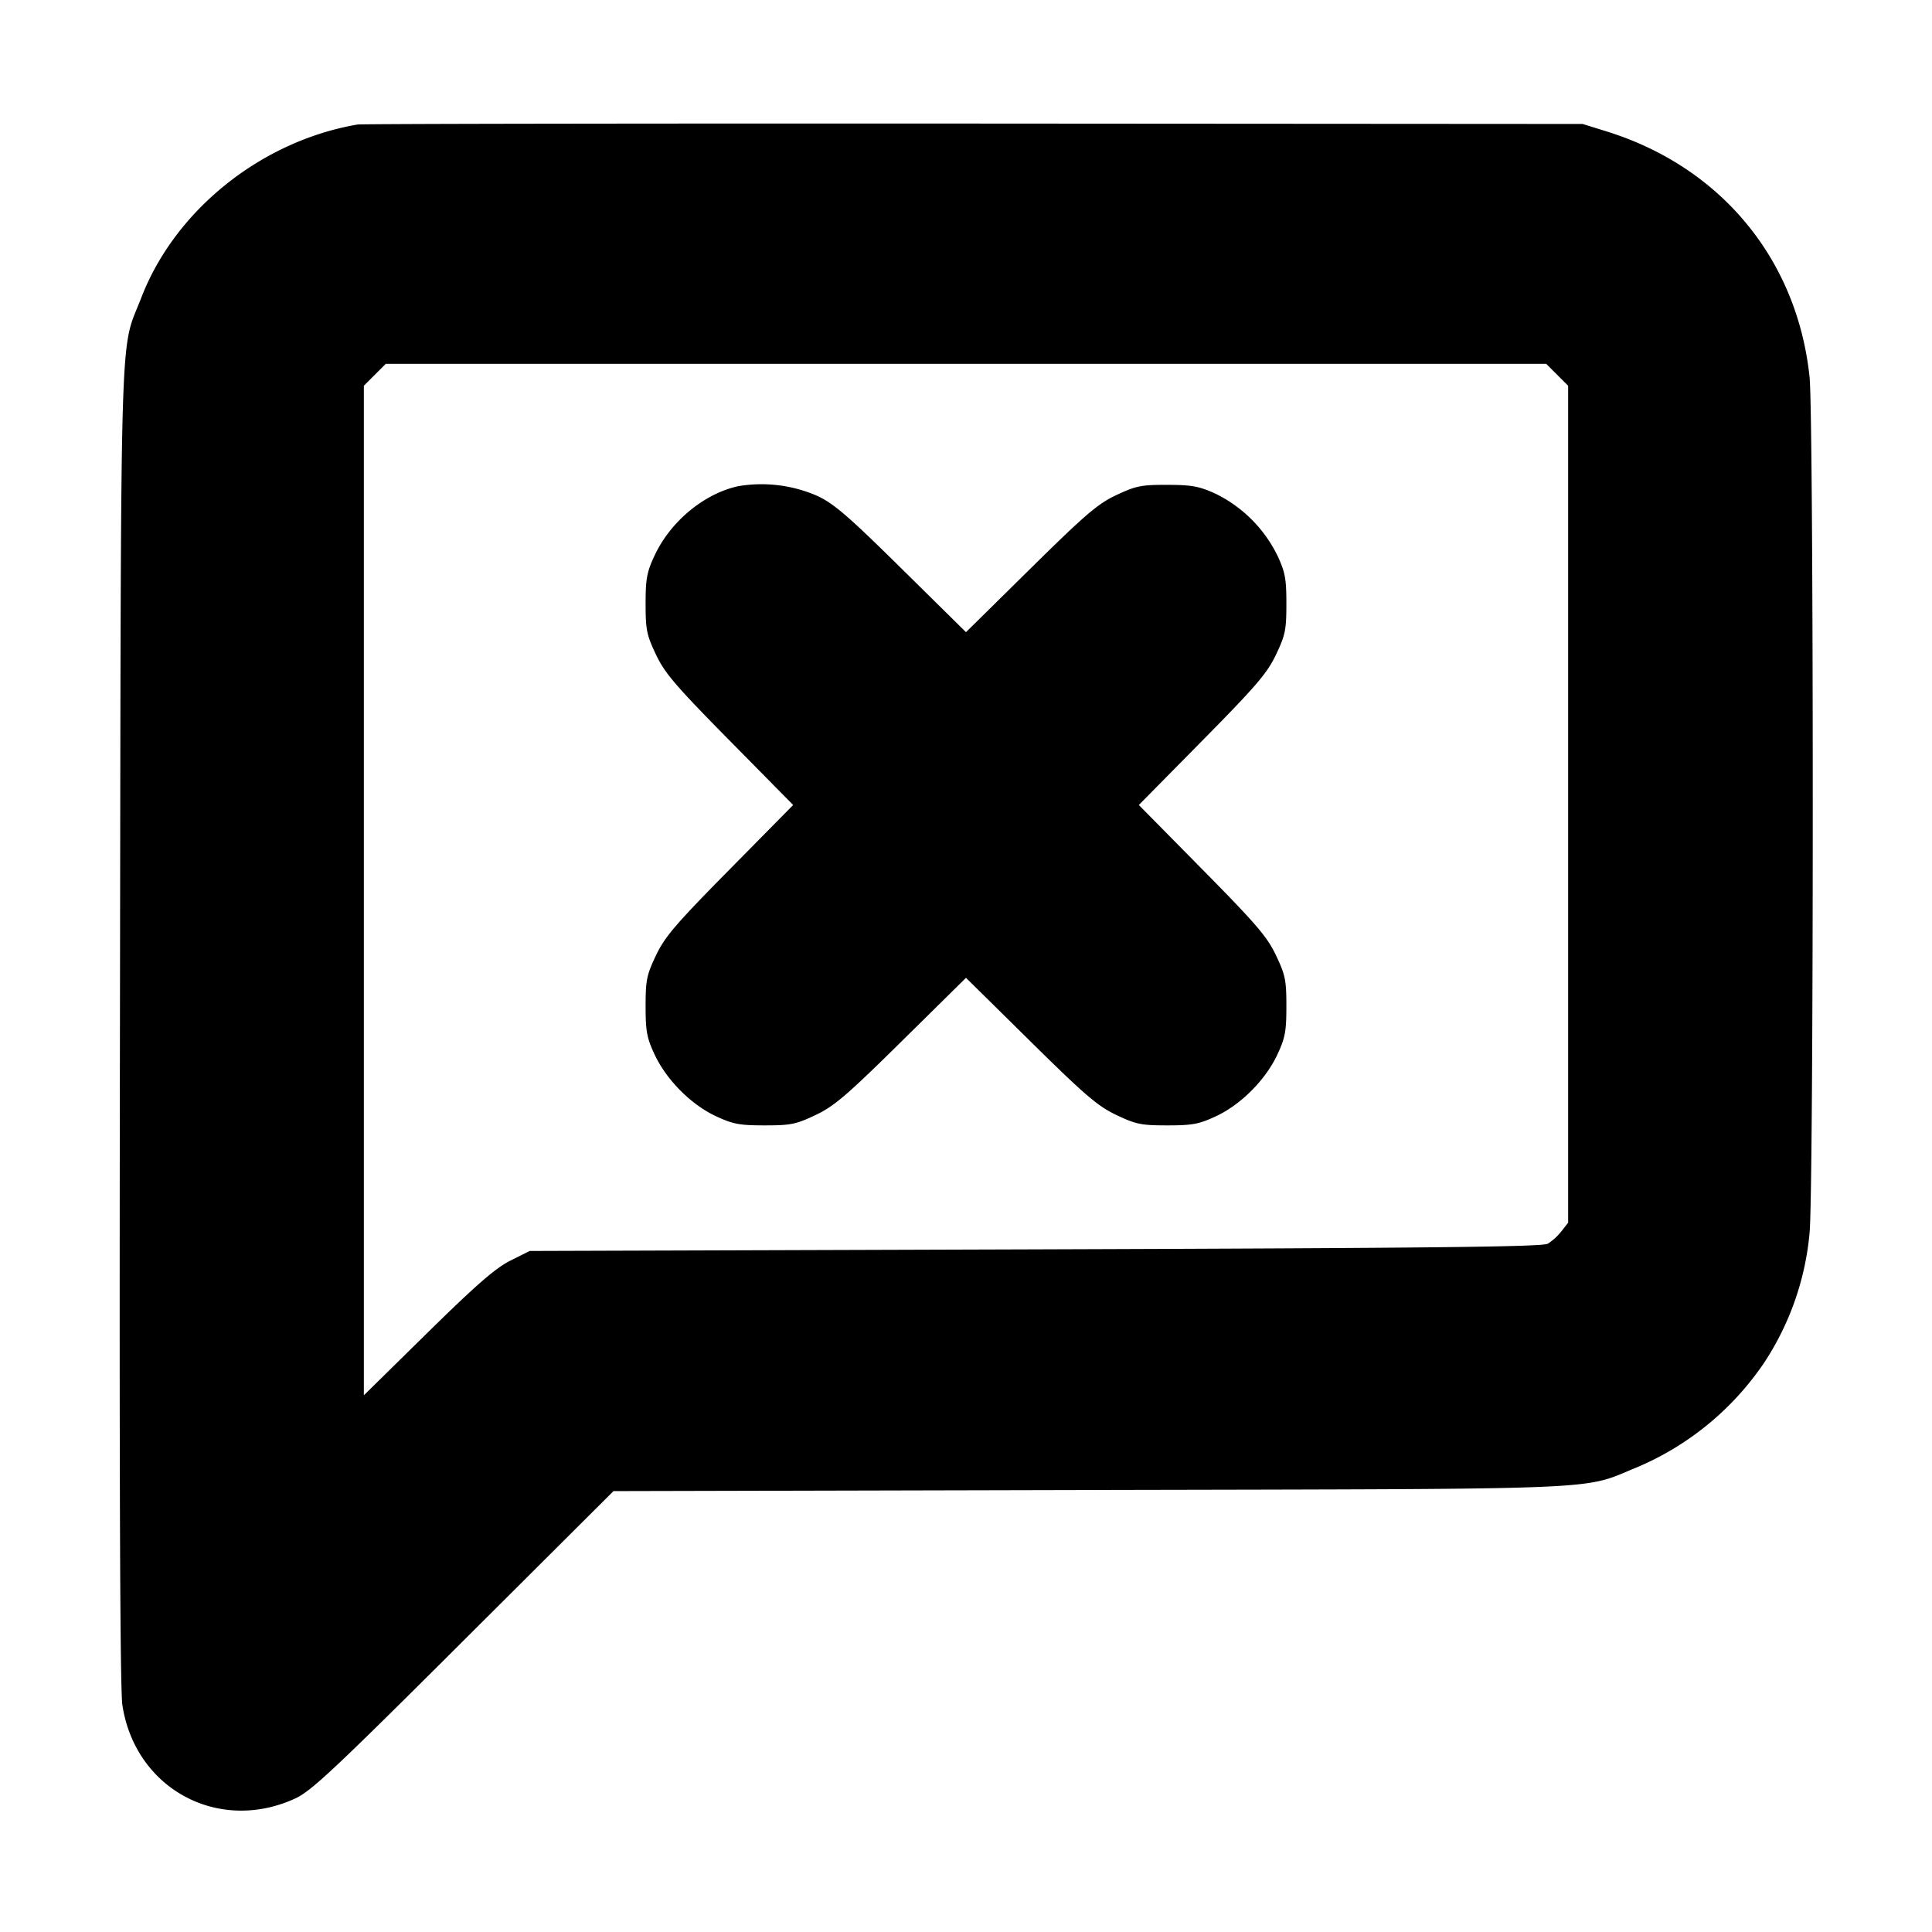<svg xmlns="http://www.w3.org/2000/svg" width="24" height="24" fill="none" stroke="currentColor" stroke-linecap="round" stroke-linejoin="round" stroke-width="3"><path fill="#000" fill-rule="evenodd" stroke="none" d="M4.44 1.547c-1.194.205-2.264 1.061-2.684 2.149-.273.708-.252-.007-.266 9.024-.009 5.629.001 8.267.03 8.46.158 1.04 1.191 1.6 2.146 1.162.199-.091.482-.356 2.092-1.962l1.863-1.857 5.919-.014c6.567-.014 6.092.005 6.796-.282a3.6 3.6 0 0 0 1.575-1.293 3.5 3.5 0 0 0 .568-1.617c.053-.506.053-10.128 0-10.634-.154-1.464-1.103-2.611-2.526-3.052l-.293-.091-7.56-.005c-4.158-.002-7.605.003-7.66.012m14.904 3.109.136.136v10.397l-.083.106a.7.7 0 0 1-.17.155c-.068.039-1.463.054-6.367.07l-6.28.02-.24.12c-.185.093-.421.298-1.03.896l-.79.777V4.792l.136-.136.136-.136h14.416zM9.174 6.039c-.424.09-.845.438-1.042.861-.097.207-.112.29-.112.6 0 .322.013.388.128.63.11.232.242.387.916 1.07l.789.8-.789.8c-.674.683-.806.838-.916 1.07-.115.242-.128.308-.128.63 0 .31.015.393.112.6.147.315.455.624.764.767.21.098.293.113.604.113.322 0 .388-.013.63-.128.232-.11.387-.242 1.07-.916l.8-.789.8.789c.683.674.838.806 1.07.916.242.115.308.128.63.128.311 0 .394-.015.604-.113.309-.143.617-.452.764-.767.097-.207.112-.29.112-.6 0-.322-.013-.388-.128-.63-.11-.232-.242-.387-.916-1.07l-.789-.8.789-.8c.674-.683.806-.838.916-1.07.115-.242.128-.308.128-.63 0-.31-.015-.393-.112-.6a1.68 1.68 0 0 0-.764-.765c-.208-.095-.297-.111-.604-.112-.322-.001-.389.013-.63.126-.233.109-.383.238-1.07.915l-.8.789-.8-.789c-.664-.655-.841-.808-1.05-.905a1.73 1.73 0 0 0-.976-.12"/></svg>